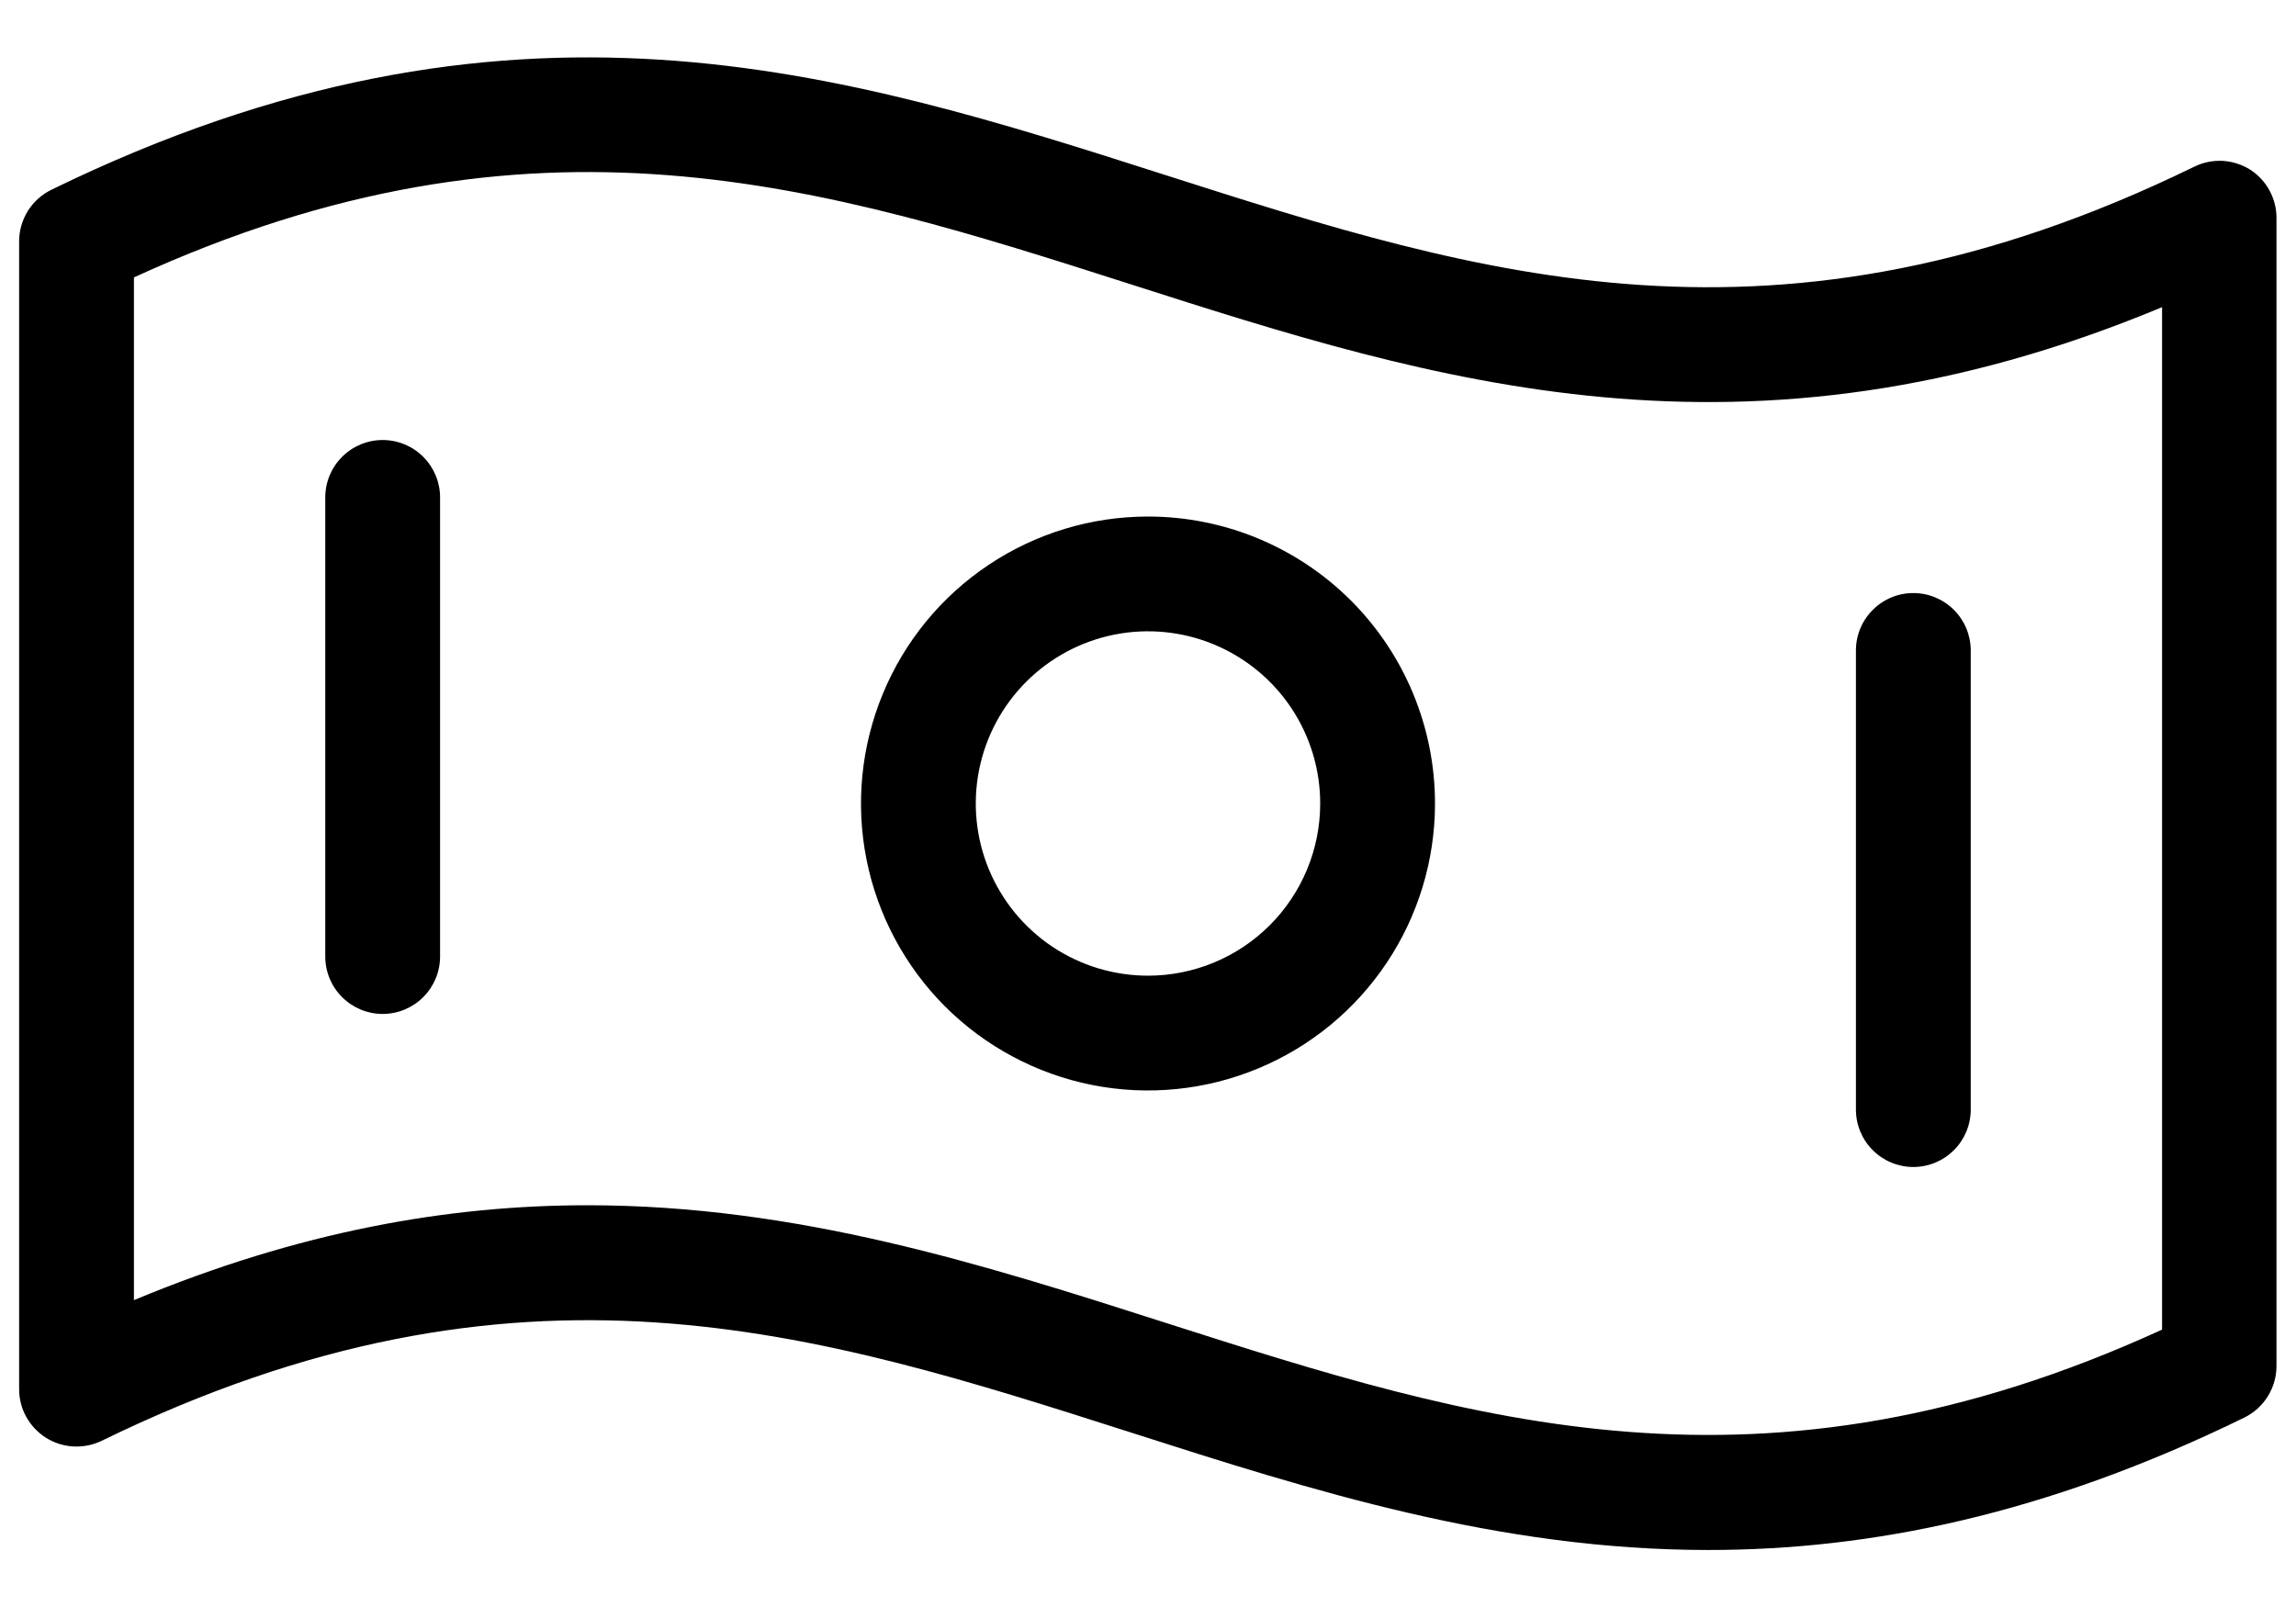 <svg width="30" height="21" viewBox="0 0 30 21" fill="none" xmlns="http://www.w3.org/2000/svg">
<path d="M29.398 2.215C29.29 2.148 29.166 2.109 29.039 2.102C28.912 2.096 28.785 2.122 28.671 2.178C23.214 4.843 19.335 3.601 15.229 2.288C11.02 0.941 6.669 -0.45 0.671 2.48C0.545 2.542 0.439 2.637 0.364 2.756C0.29 2.876 0.25 3.013 0.25 3.154V18.154C0.25 18.281 0.282 18.406 0.344 18.517C0.406 18.628 0.495 18.722 0.603 18.79C0.711 18.857 0.834 18.896 0.961 18.902C1.088 18.909 1.214 18.883 1.329 18.828C6.786 16.163 10.665 17.404 14.771 18.718C17.146 19.479 19.579 20.255 22.324 20.255C24.43 20.255 26.725 19.797 29.324 18.525C29.45 18.463 29.556 18.368 29.631 18.248C29.705 18.129 29.745 17.992 29.745 17.851V2.851C29.746 2.724 29.714 2.6 29.653 2.488C29.593 2.377 29.505 2.283 29.398 2.215ZM28.25 17.375C23.012 19.776 19.229 18.566 15.229 17.286C12.848 16.523 10.421 15.75 7.676 15.75C5.865 15.75 3.916 16.087 1.75 16.99V3.625C6.987 1.224 10.771 2.434 14.771 3.714C18.723 4.98 22.801 6.285 28.25 4.014V17.375ZM15 6.75C14.258 6.75 13.533 6.97 12.917 7.382C12.3 7.794 11.819 8.38 11.536 9.065C11.252 9.75 11.177 10.504 11.322 11.232C11.467 11.959 11.824 12.627 12.348 13.152C12.873 13.676 13.541 14.033 14.268 14.178C14.996 14.323 15.75 14.248 16.435 13.964C17.12 13.681 17.706 13.2 18.118 12.583C18.53 11.967 18.75 11.242 18.75 10.5C18.75 9.505 18.355 8.552 17.652 7.848C16.948 7.145 15.995 6.75 15 6.75ZM15 12.75C14.555 12.75 14.12 12.618 13.75 12.371C13.38 12.124 13.092 11.772 12.921 11.361C12.751 10.95 12.706 10.498 12.793 10.061C12.88 9.625 13.094 9.224 13.409 8.909C13.724 8.594 14.125 8.38 14.561 8.293C14.998 8.206 15.45 8.251 15.861 8.421C16.272 8.592 16.624 8.88 16.871 9.25C17.118 9.62 17.25 10.055 17.25 10.5C17.25 11.097 17.013 11.669 16.591 12.091C16.169 12.513 15.597 12.75 15 12.75ZM5.75 6.5V12.5C5.75 12.699 5.671 12.89 5.53 13.03C5.39 13.171 5.199 13.25 5 13.25C4.801 13.25 4.61 13.171 4.47 13.03C4.329 12.89 4.25 12.699 4.25 12.5V6.5C4.25 6.301 4.329 6.11 4.47 5.97C4.61 5.829 4.801 5.75 5 5.75C5.199 5.75 5.39 5.829 5.53 5.97C5.671 6.11 5.75 6.301 5.75 6.5ZM24.25 14.5V8.5C24.25 8.301 24.329 8.11 24.47 7.97C24.61 7.829 24.801 7.75 25 7.75C25.199 7.75 25.39 7.829 25.53 7.97C25.671 8.11 25.75 8.301 25.75 8.5V14.5C25.75 14.699 25.671 14.89 25.53 15.03C25.39 15.171 25.199 15.25 25 15.25C24.801 15.25 24.61 15.171 24.47 15.03C24.329 14.89 24.25 14.699 24.25 14.5Z" fill="black"/>
</svg>
